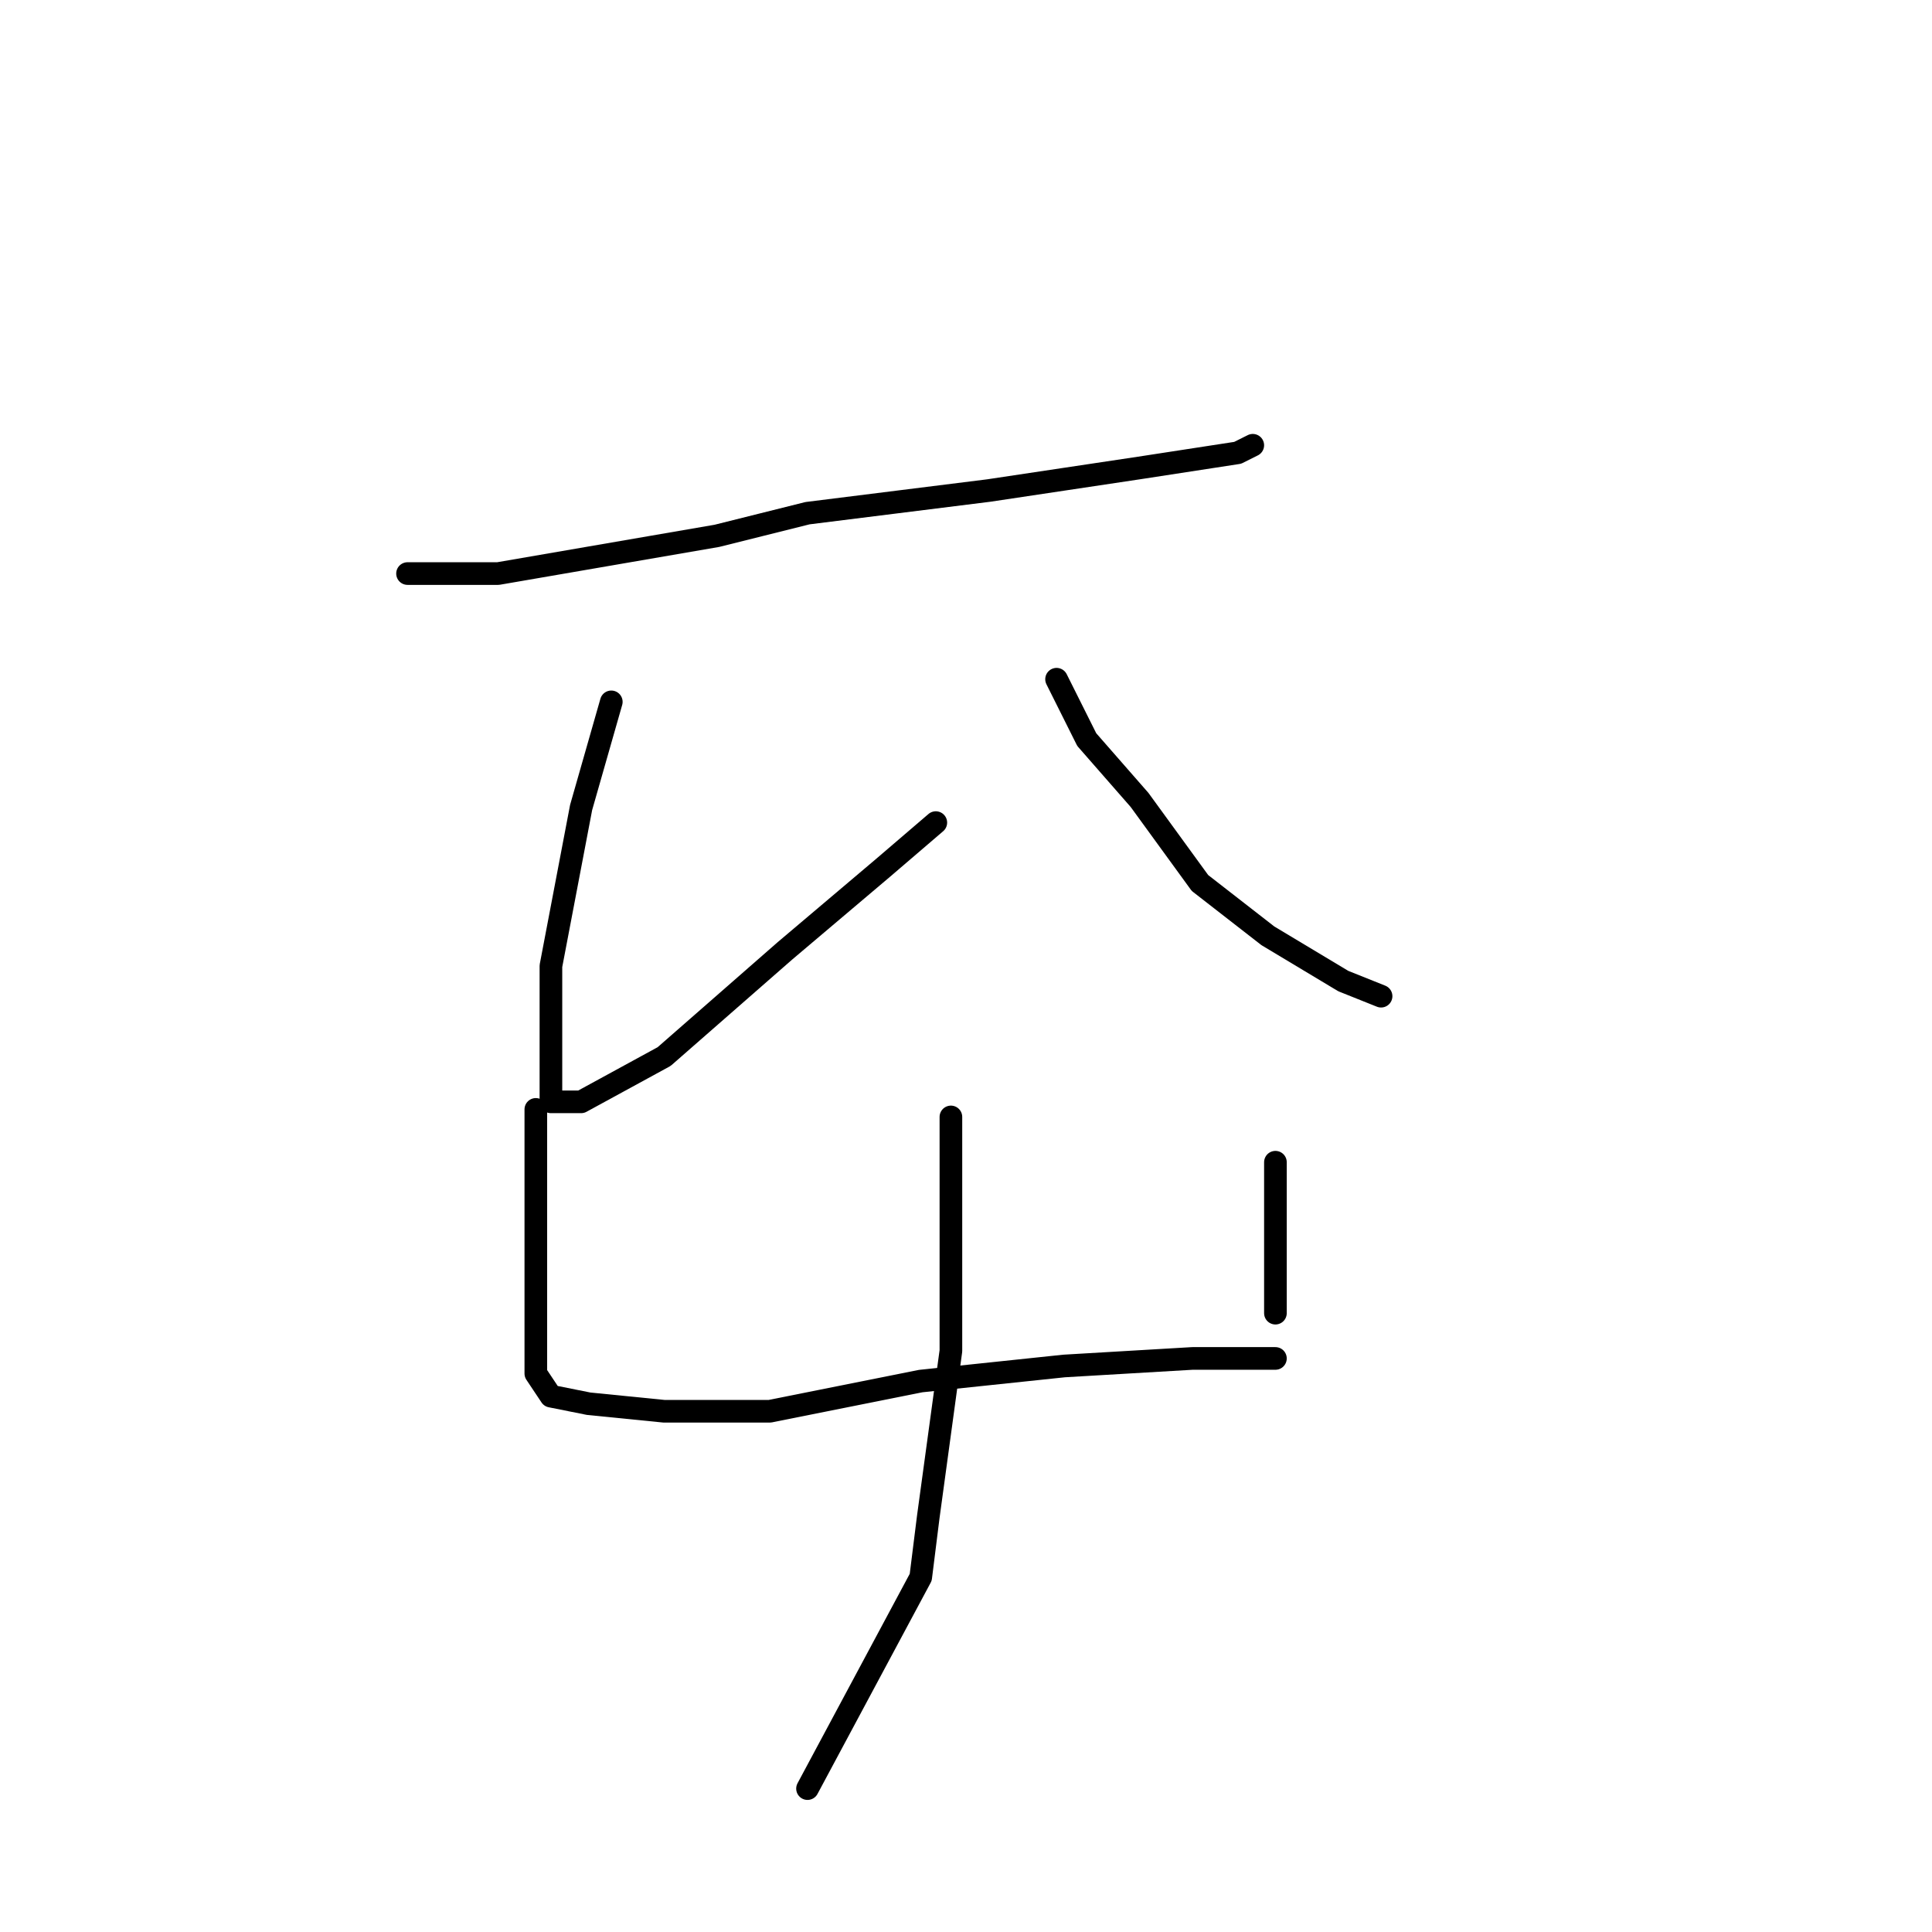 <?xml version="1.0" standalone="no"?>
    <svg width="256" height="256" xmlns="http://www.w3.org/2000/svg" version="1.1">
    <polyline stroke="black" stroke-width="3" stroke-linecap="round" fill="transparent" stroke-linejoin="round" points="54 76 60 76 66 76 95 71 107 68 131 65 151 62 164 60 166 59 166 59 " />
        <polyline stroke="black" stroke-width="3" stroke-linecap="round" fill="transparent" stroke-linejoin="round" points="81 93 79 100 77 107 73 128 73 135 73 142 73 145 73 146 77 146 88 140 104 126 117 115 124 109 124 109 " />
        <polyline stroke="black" stroke-width="3" stroke-linecap="round" fill="transparent" stroke-linejoin="round" points="140 90 142 94 144 98 151 106 159 117 168 124 178 130 183 132 183 132 " />
        <polyline stroke="black" stroke-width="3" stroke-linecap="round" fill="transparent" stroke-linejoin="round" points="71 147 71 153 71 159 71 168 71 177 71 182 73 185 78 186 88 187 102 187 122 183 141 181 158 180 169 180 169 180 " />
        <polyline stroke="black" stroke-width="3" stroke-linecap="round" fill="transparent" stroke-linejoin="round" points="169 154 169 161 169 168 169 174 169 174 " />
        <polyline stroke="black" stroke-width="3" stroke-linecap="round" fill="transparent" stroke-linejoin="round" points="126 148 126 155 126 162 126 179 123 201 122 209 107 237 107 237 " />
        </svg>